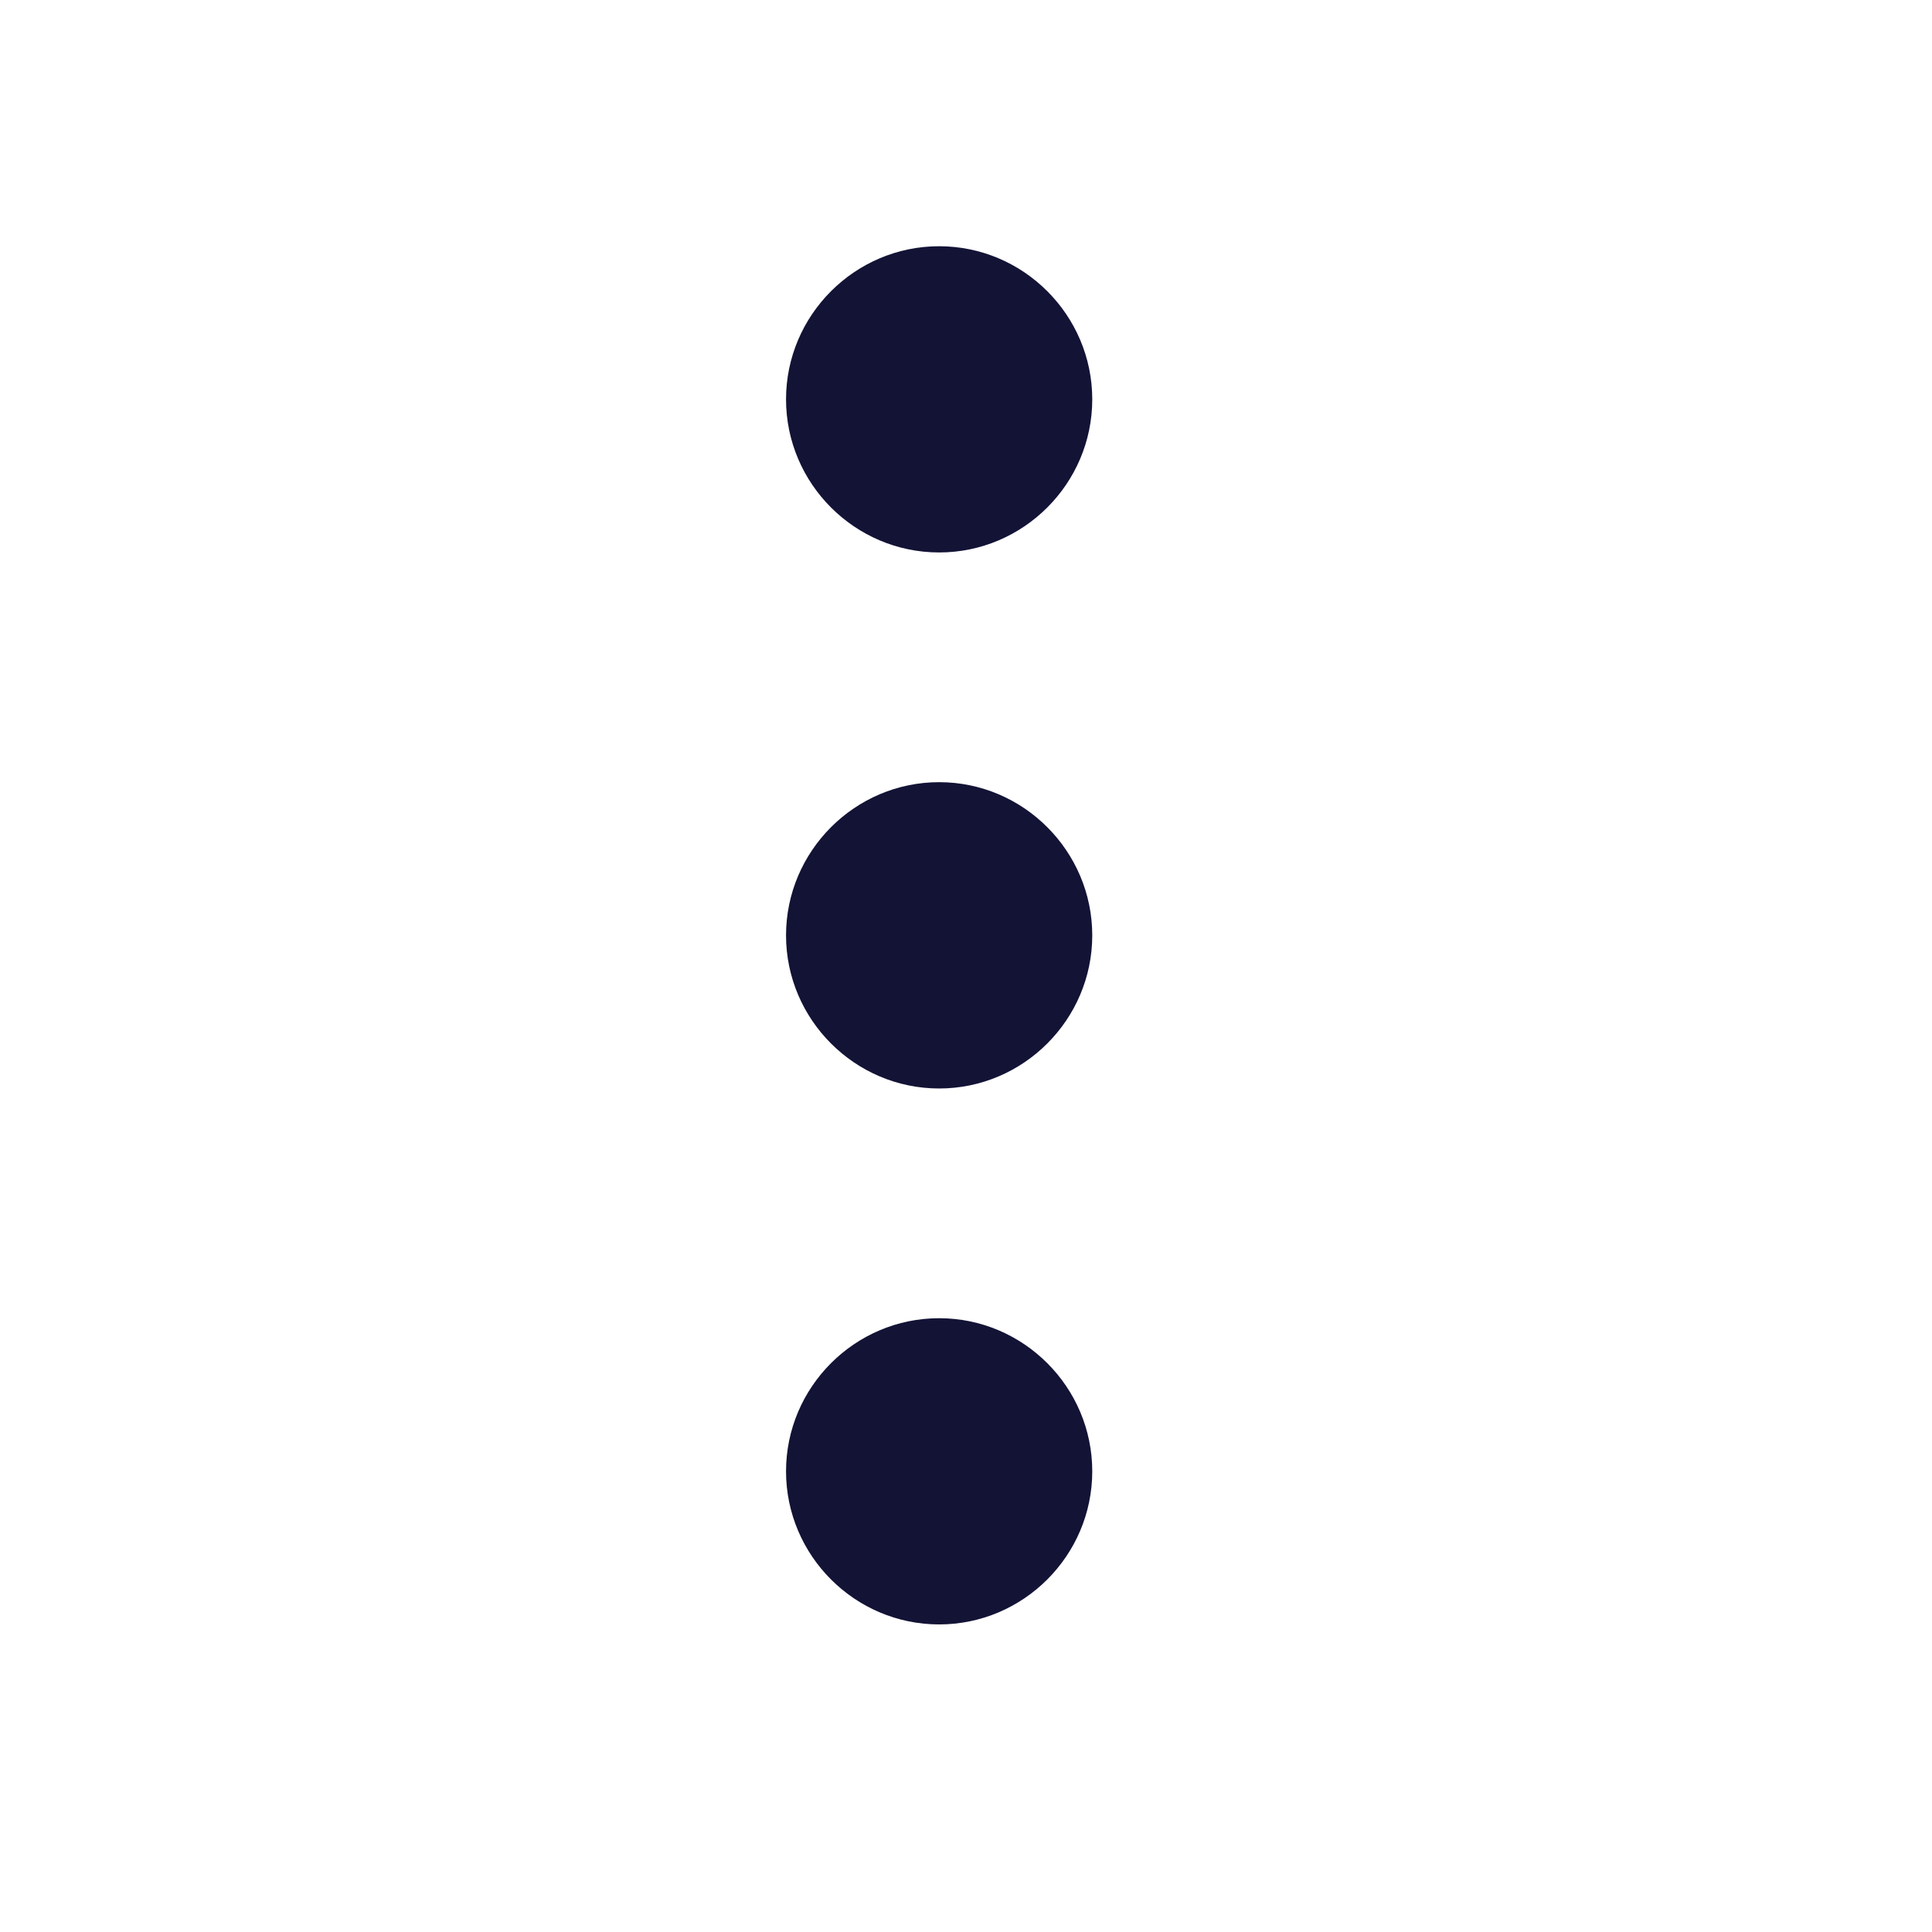 <svg width="20" height="20" viewBox="0 0 20 20" fill="none" xmlns="http://www.w3.org/2000/svg">
<path fill-rule="evenodd" clip-rule="evenodd" d="M9.722 5.719C10.594 5.719 11.307 5.006 11.307 4.134C11.307 3.262 10.594 2.549 9.722 2.549C8.85 2.549 8.137 3.262 8.137 4.134C8.137 5.006 8.85 5.719 9.722 5.719ZM11.307 9.683C11.307 10.554 10.594 11.268 9.722 11.268C8.85 11.268 8.137 10.554 8.137 9.683C8.137 8.811 8.85 8.097 9.722 8.097C10.594 8.097 11.307 8.811 11.307 9.683ZM8.137 15.231C8.137 14.359 8.85 13.646 9.722 13.646C10.594 13.646 11.307 14.359 11.307 15.231C11.307 16.103 10.594 16.816 9.722 16.816C8.85 16.816 8.137 16.103 8.137 15.231Z" fill="#131336"/>
<mask id="mask0_87_1720" style="mask-type:luminance" maskUnits="userSpaceOnUse" x="8" y="2" width="4" height="15">
<path fill-rule="evenodd" clip-rule="evenodd" d="M9.722 5.719C10.594 5.719 11.307 5.006 11.307 4.134C11.307 3.262 10.594 2.549 9.722 2.549C8.85 2.549 8.137 3.262 8.137 4.134C8.137 5.006 8.85 5.719 9.722 5.719ZM11.307 9.683C11.307 10.554 10.594 11.268 9.722 11.268C8.85 11.268 8.137 10.554 8.137 9.683C8.137 8.811 8.85 8.097 9.722 8.097C10.594 8.097 11.307 8.811 11.307 9.683ZM8.137 15.231C8.137 14.359 8.85 13.646 9.722 13.646C10.594 13.646 11.307 14.359 11.307 15.231C11.307 16.103 10.594 16.816 9.722 16.816C8.85 16.816 8.137 16.103 8.137 15.231Z" fill="white"/>
</mask>
<g mask="url(#mask0_87_1720)">
</g>
</svg>

